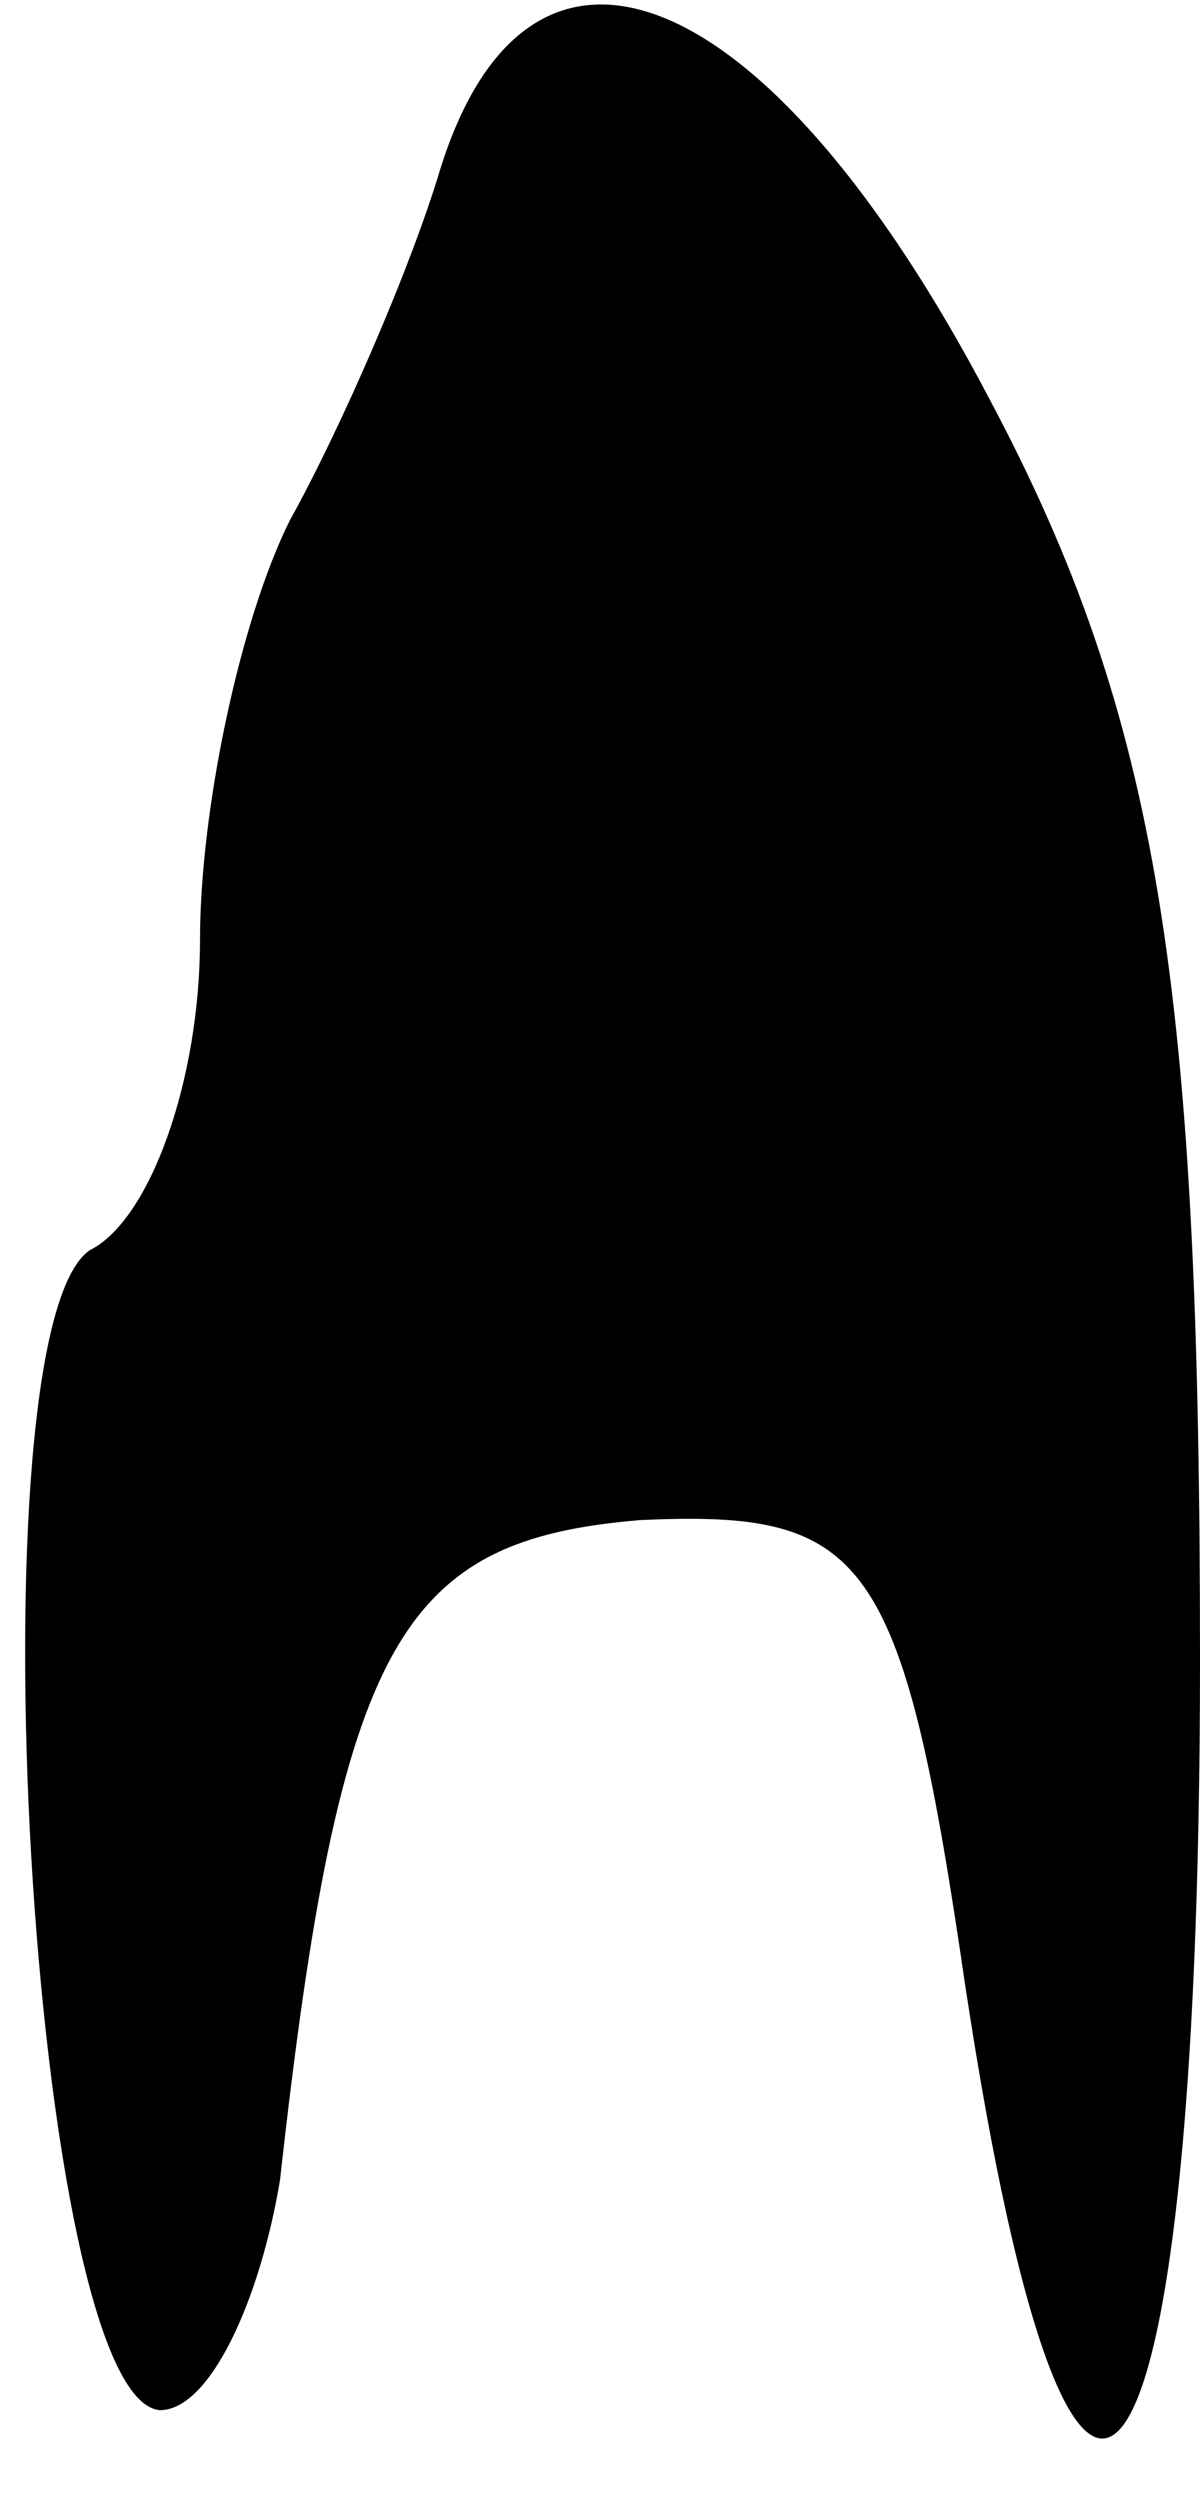 <?xml version="1.0" standalone="no"?>
<!DOCTYPE svg PUBLIC "-//W3C//DTD SVG 20010904//EN"
 "http://www.w3.org/TR/2001/REC-SVG-20010904/DTD/svg10.dtd">
<svg version="1.0" xmlns="http://www.w3.org/2000/svg"
 width="12pt" height="25pt" viewBox="0 0 12 25"
 preserveAspectRatio="xMidYMid meet">
<g transform="translate(0,25) scale(0.1,-0.1)"
fill="#000000" stroke="none">
<path fill="#000000" stroke="none" d="M44 233 c-3 -10 -10 -26 -15 -35 -5
-10 -9 -29 -9 -42 0 -14 -5 -28 -11 -31 -12 -8 -6 -115 7 -116 5 0 10 11 12
23 6 54 12 64 36 66 22 1 26 -3 32 -43 11 -76 24 -61 24 29 0 67 -4 94 -21
126 -22 42 -46 52 -55 23z"/>
</g>
</svg>
